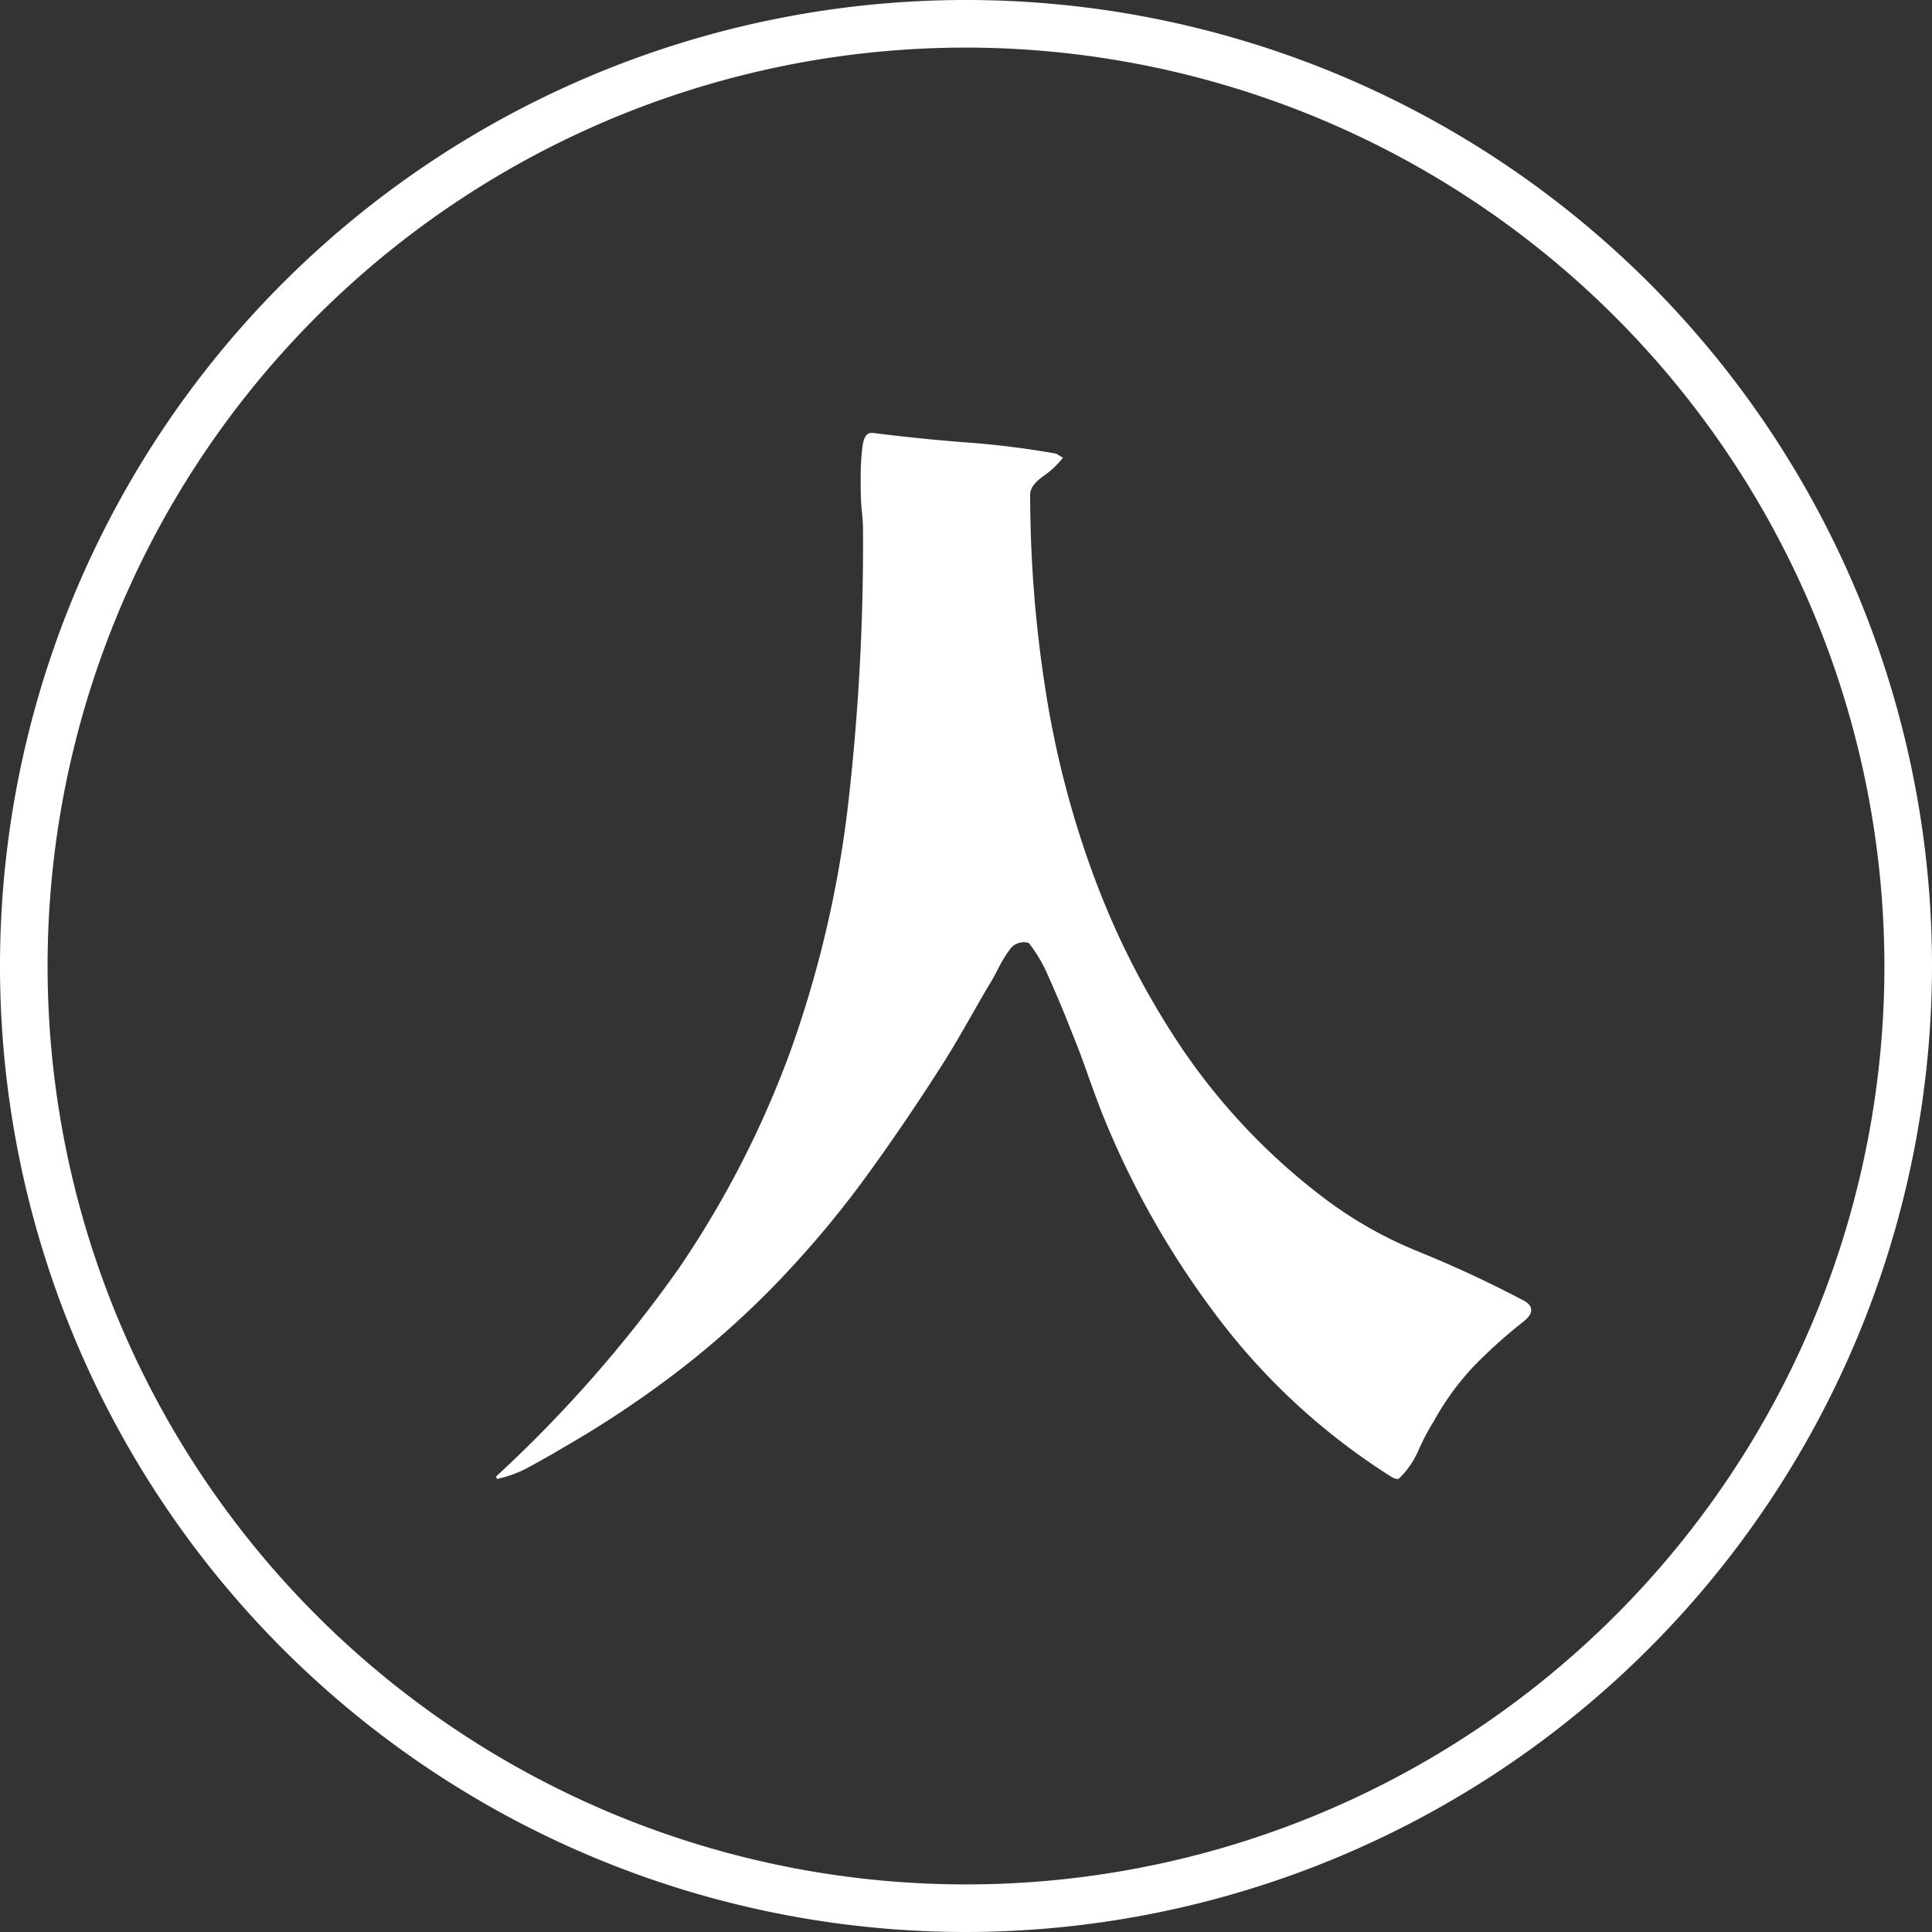 <svg xmlns="http://www.w3.org/2000/svg" viewBox="0 0 99.06 99.06"><rect x="0" y="0" width="99.06" height="99.06" fill="#333333" stroke="none"/><defs><style>.cls-1{fill:#fff;}</style></defs><g id="圖層_2" data-name="圖層 2"><g id="圖層_1-2" data-name="圖層 1"><path class="cls-1" d="M49.53,99.06A49.53,49.53,0,1,1,99.06,49.53,49.59,49.59,0,0,1,49.53,99.06Zm0-96.62A47.09,47.09,0,1,0,96.62,49.53,47.14,47.14,0,0,0,49.53,2.44Z"/><path class="cls-1" d="M54.5,23.47a4.57,4.57,0,0,1-1,.94c-.45.32-.68.63-.68.95a64.76,64.76,0,0,0,.8,10.1,49.14,49.14,0,0,0,2.56,9.72A41.52,41.52,0,0,0,60.77,54a32.56,32.56,0,0,0,7,7.34,21.21,21.21,0,0,0,5,2.85c1.79.73,3.54,1.54,5.27,2.45.32.15.47.33.47.53s-.15.41-.47.65a25.58,25.58,0,0,0-2.53,2.29,14,14,0,0,0-2,2.77,11.22,11.22,0,0,0-.8,1.53,4.5,4.5,0,0,1-1,1.42.6.6,0,0,1-.29-.06,33.66,33.66,0,0,1-9-8.25,45,45,0,0,1-6-10.66c-.19-.51-.44-1.17-.73-2s-.61-1.62-.94-2.45-.67-1.61-1-2.36a7.67,7.67,0,0,0-1-1.7.87.87,0,0,0-.94.29,6.92,6.92,0,0,0-.62,1,10.46,10.46,0,0,1-.56,1c-.39.67-.77,1.34-1.15,2s-.77,1.33-1.2,2c-1.38,2.16-2.74,4.15-4.1,6a52.46,52.46,0,0,1-4.33,5.12,46.43,46.43,0,0,1-5,4.48,53.08,53.08,0,0,1-6,4c-.44.27-1,.58-1.65.94a6.1,6.1,0,0,1-1.71.65l-.06-.12A67.21,67.21,0,0,0,34.83,65a50.66,50.66,0,0,0,5.74-11.22,57.14,57.14,0,0,0,2.89-12.31,117.1,117.1,0,0,0,.79-14.2c0-.16,0-.51-.06-1.06s-.06-1.12-.06-1.71a12.65,12.65,0,0,1,.09-1.59c.06-.47.21-.71.44-.71h.12q2.36.3,4.71.48a44.93,44.93,0,0,1,4.66.58Z"/></g></g></svg>